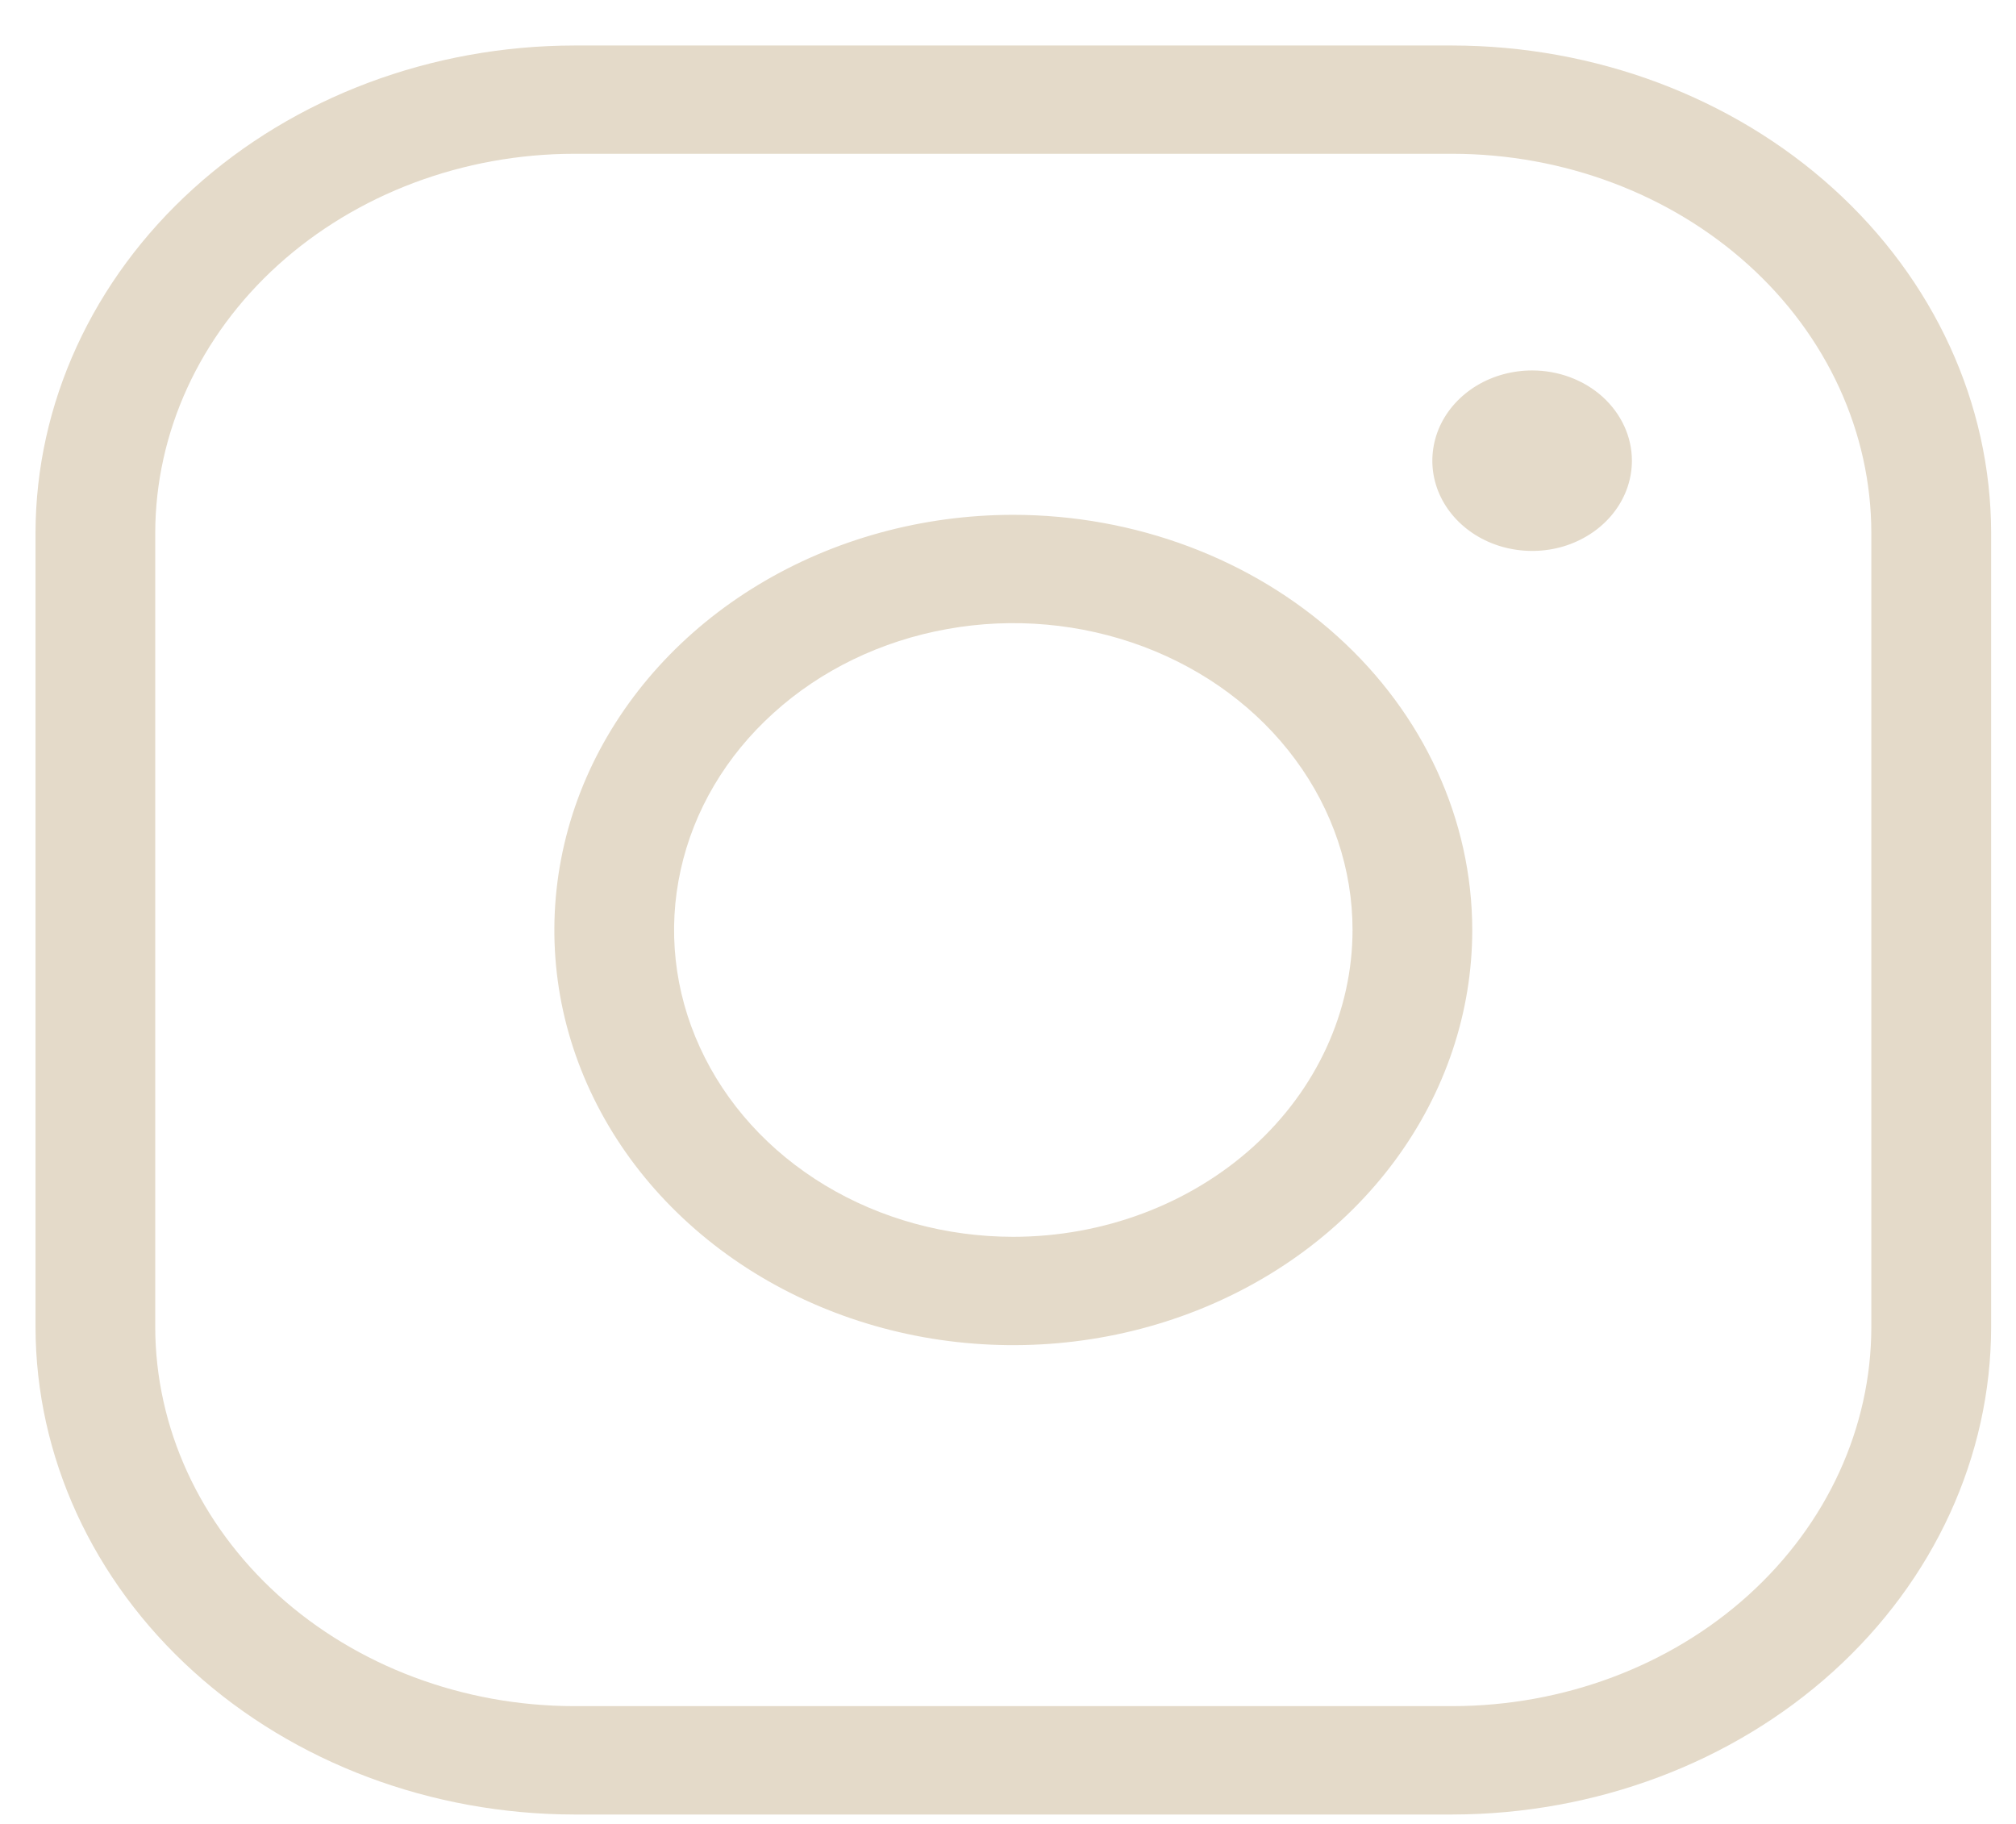 <svg width="21" height="19" viewBox="0 0 21 19" fill="none" xmlns="http://www.w3.org/2000/svg">
<path d="M10.555 5.363C9.61 5.363 8.685 5.617 7.899 6.092C7.113 6.567 6.5 7.243 6.138 8.033C5.777 8.823 5.682 9.693 5.866 10.532C6.051 11.37 6.506 12.141 7.175 12.746C7.843 13.351 8.695 13.763 9.623 13.93C10.55 14.096 11.511 14.011 12.385 13.683C13.258 13.356 14.005 12.802 14.53 12.091C15.056 11.379 15.336 10.543 15.336 9.688C15.335 8.541 14.831 7.442 13.934 6.631C13.038 5.82 11.823 5.364 10.555 5.363ZM10.555 12.884C9.856 12.884 9.173 12.697 8.592 12.346C8.011 11.995 7.558 11.495 7.291 10.911C7.023 10.327 6.953 9.684 7.09 9.064C7.226 8.444 7.562 7.875 8.057 7.428C8.551 6.98 9.18 6.676 9.866 6.553C10.551 6.429 11.262 6.493 11.908 6.735C12.553 6.977 13.105 7.386 13.493 7.912C13.882 8.438 14.089 9.056 14.089 9.688C14.088 10.535 13.715 11.348 13.053 11.947C12.39 12.546 11.492 12.883 10.555 12.884ZM15.128 0.474H5.982C4.494 0.476 3.068 1.011 2.016 1.963C0.964 2.915 0.372 4.205 0.37 5.551V13.825C0.372 15.171 0.964 16.461 2.016 17.413C3.068 18.365 4.494 18.9 5.982 18.902H15.128C16.616 18.9 18.043 18.365 19.095 17.413C20.147 16.461 20.739 15.171 20.741 13.825V5.551C20.739 4.205 20.147 2.915 19.095 1.963C18.043 1.011 16.616 0.476 15.128 0.474ZM19.493 13.825C19.492 14.871 19.032 15.875 18.213 16.616C17.395 17.356 16.285 17.772 15.128 17.773H5.982C4.825 17.772 3.716 17.356 2.897 16.616C2.079 15.875 1.619 14.871 1.617 13.825V5.551C1.619 4.504 2.079 3.5 2.897 2.76C3.716 2.02 4.825 1.603 5.982 1.602H15.128C16.285 1.603 17.395 2.02 18.213 2.76C19.032 3.5 19.492 4.504 19.493 5.551V13.825ZM16.999 4.799C16.999 4.985 16.938 5.167 16.824 5.321C16.71 5.476 16.547 5.596 16.357 5.668C16.168 5.739 15.959 5.757 15.757 5.721C15.555 5.685 15.37 5.595 15.225 5.464C15.079 5.332 14.98 5.165 14.94 4.982C14.9 4.8 14.921 4.611 14.999 4.439C15.078 4.267 15.211 4.121 15.382 4.017C15.553 3.914 15.754 3.859 15.96 3.859C16.235 3.859 16.499 3.958 16.694 4.134C16.889 4.311 16.999 4.55 16.999 4.799Z" fill="#E4DAC9"/>
</svg>
